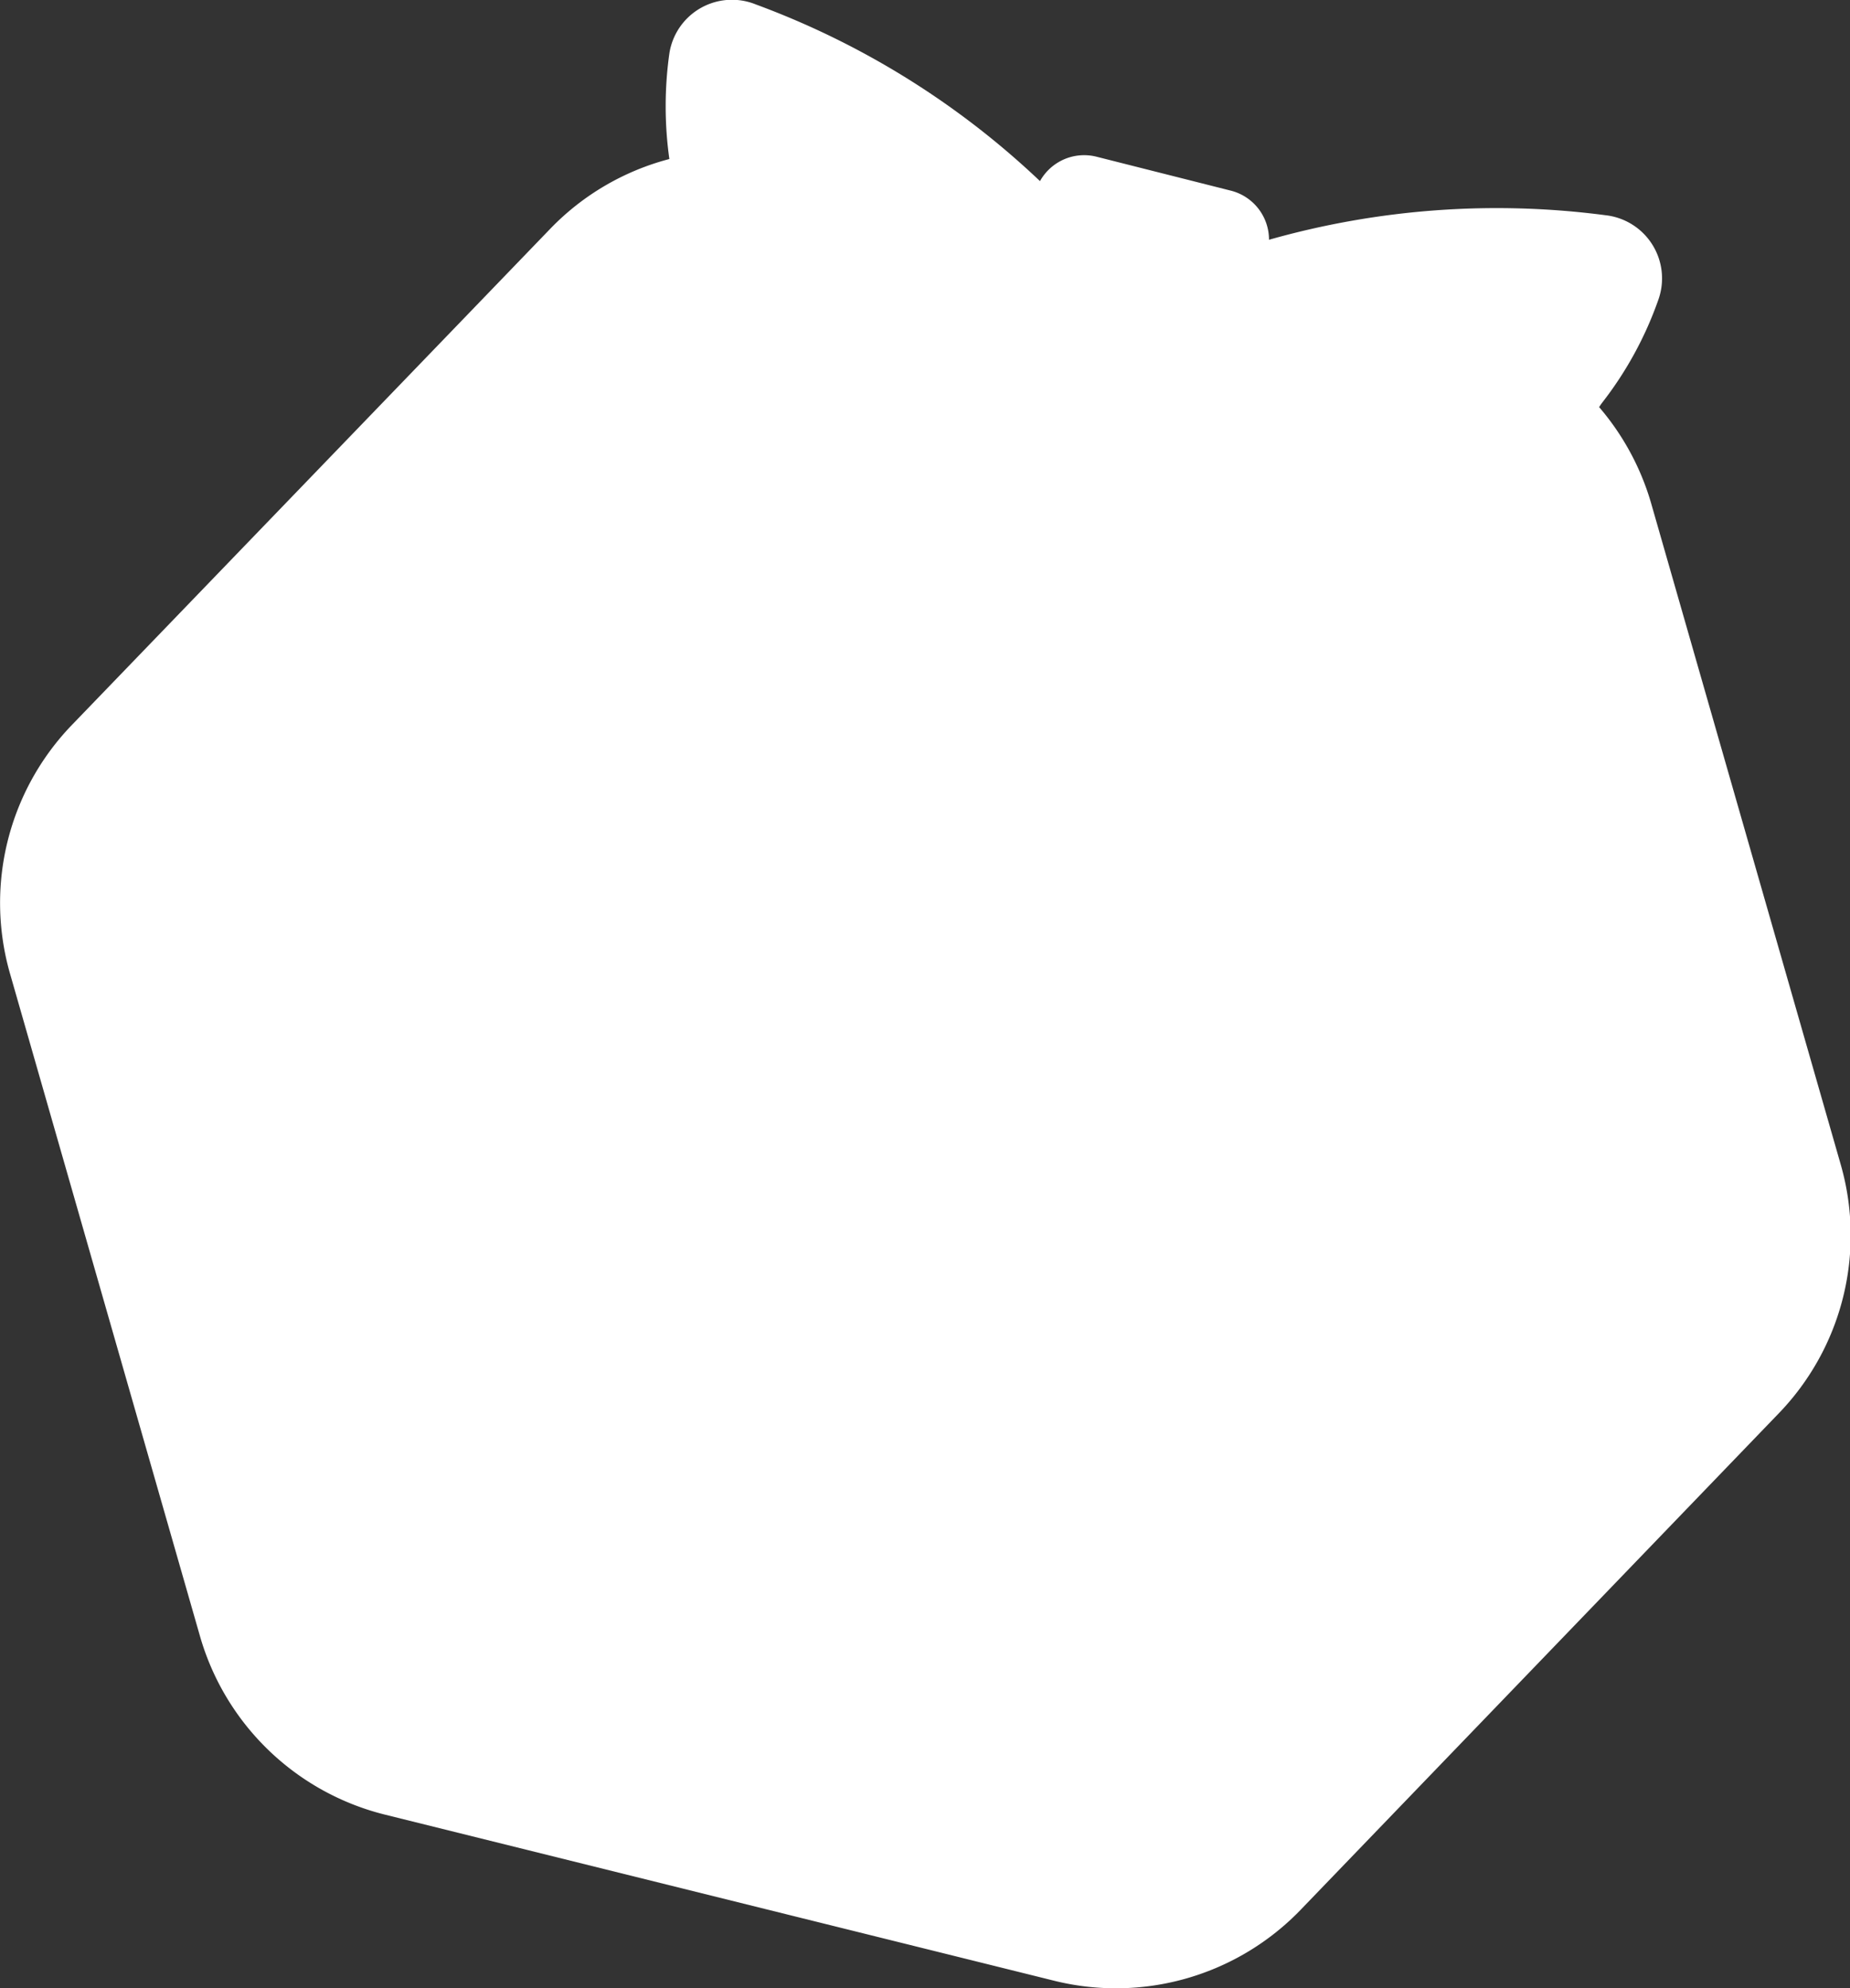 <svg xmlns="http://www.w3.org/2000/svg" viewBox="0 0 75.37 81.01"><rect x="0" y="0" width="75.37" height="81.01" fill="#333333" stroke="none"/><defs><style>.acf51ad2-530c-42e7-8840-7e187cec8131{fill:#fff;}</style></defs><title>六1</title><g id="ace97655-977b-496c-a5ce-cd01ede3ded7" data-name="圖層 2"><g id="e810fc22-c355-41e0-be7e-cbc78c587555" data-name="圖層 1"><path class="acf51ad2-530c-42e7-8840-7e187cec8131" d="M75,47.48l-7.74-27a10.51,10.51,0,0,0-2.11-3.89,2.14,2.14,0,0,1,.13-.19,14.77,14.77,0,0,0,2.28-4.18,2.59,2.59,0,0,0-2.15-3.45,34,34,0,0,0-13.71,1,2.06,2.06,0,0,0-1.55-2L44.65,6.38a2.06,2.06,0,0,0-2.28,1A33.81,33.81,0,0,0,30.79.18a2.58,2.58,0,0,0-3.52,2,15.46,15.46,0,0,0,0,4.3,10.4,10.4,0,0,0-4.84,2.83L2.93,29.54A10.45,10.45,0,0,0,.41,39.68l7.74,27a10.47,10.47,0,0,0,7.52,7.26L42.9,80.7A10.45,10.45,0,0,0,53,77.81L72.44,57.62A10.45,10.45,0,0,0,75,47.48Z"/></g></g></svg>